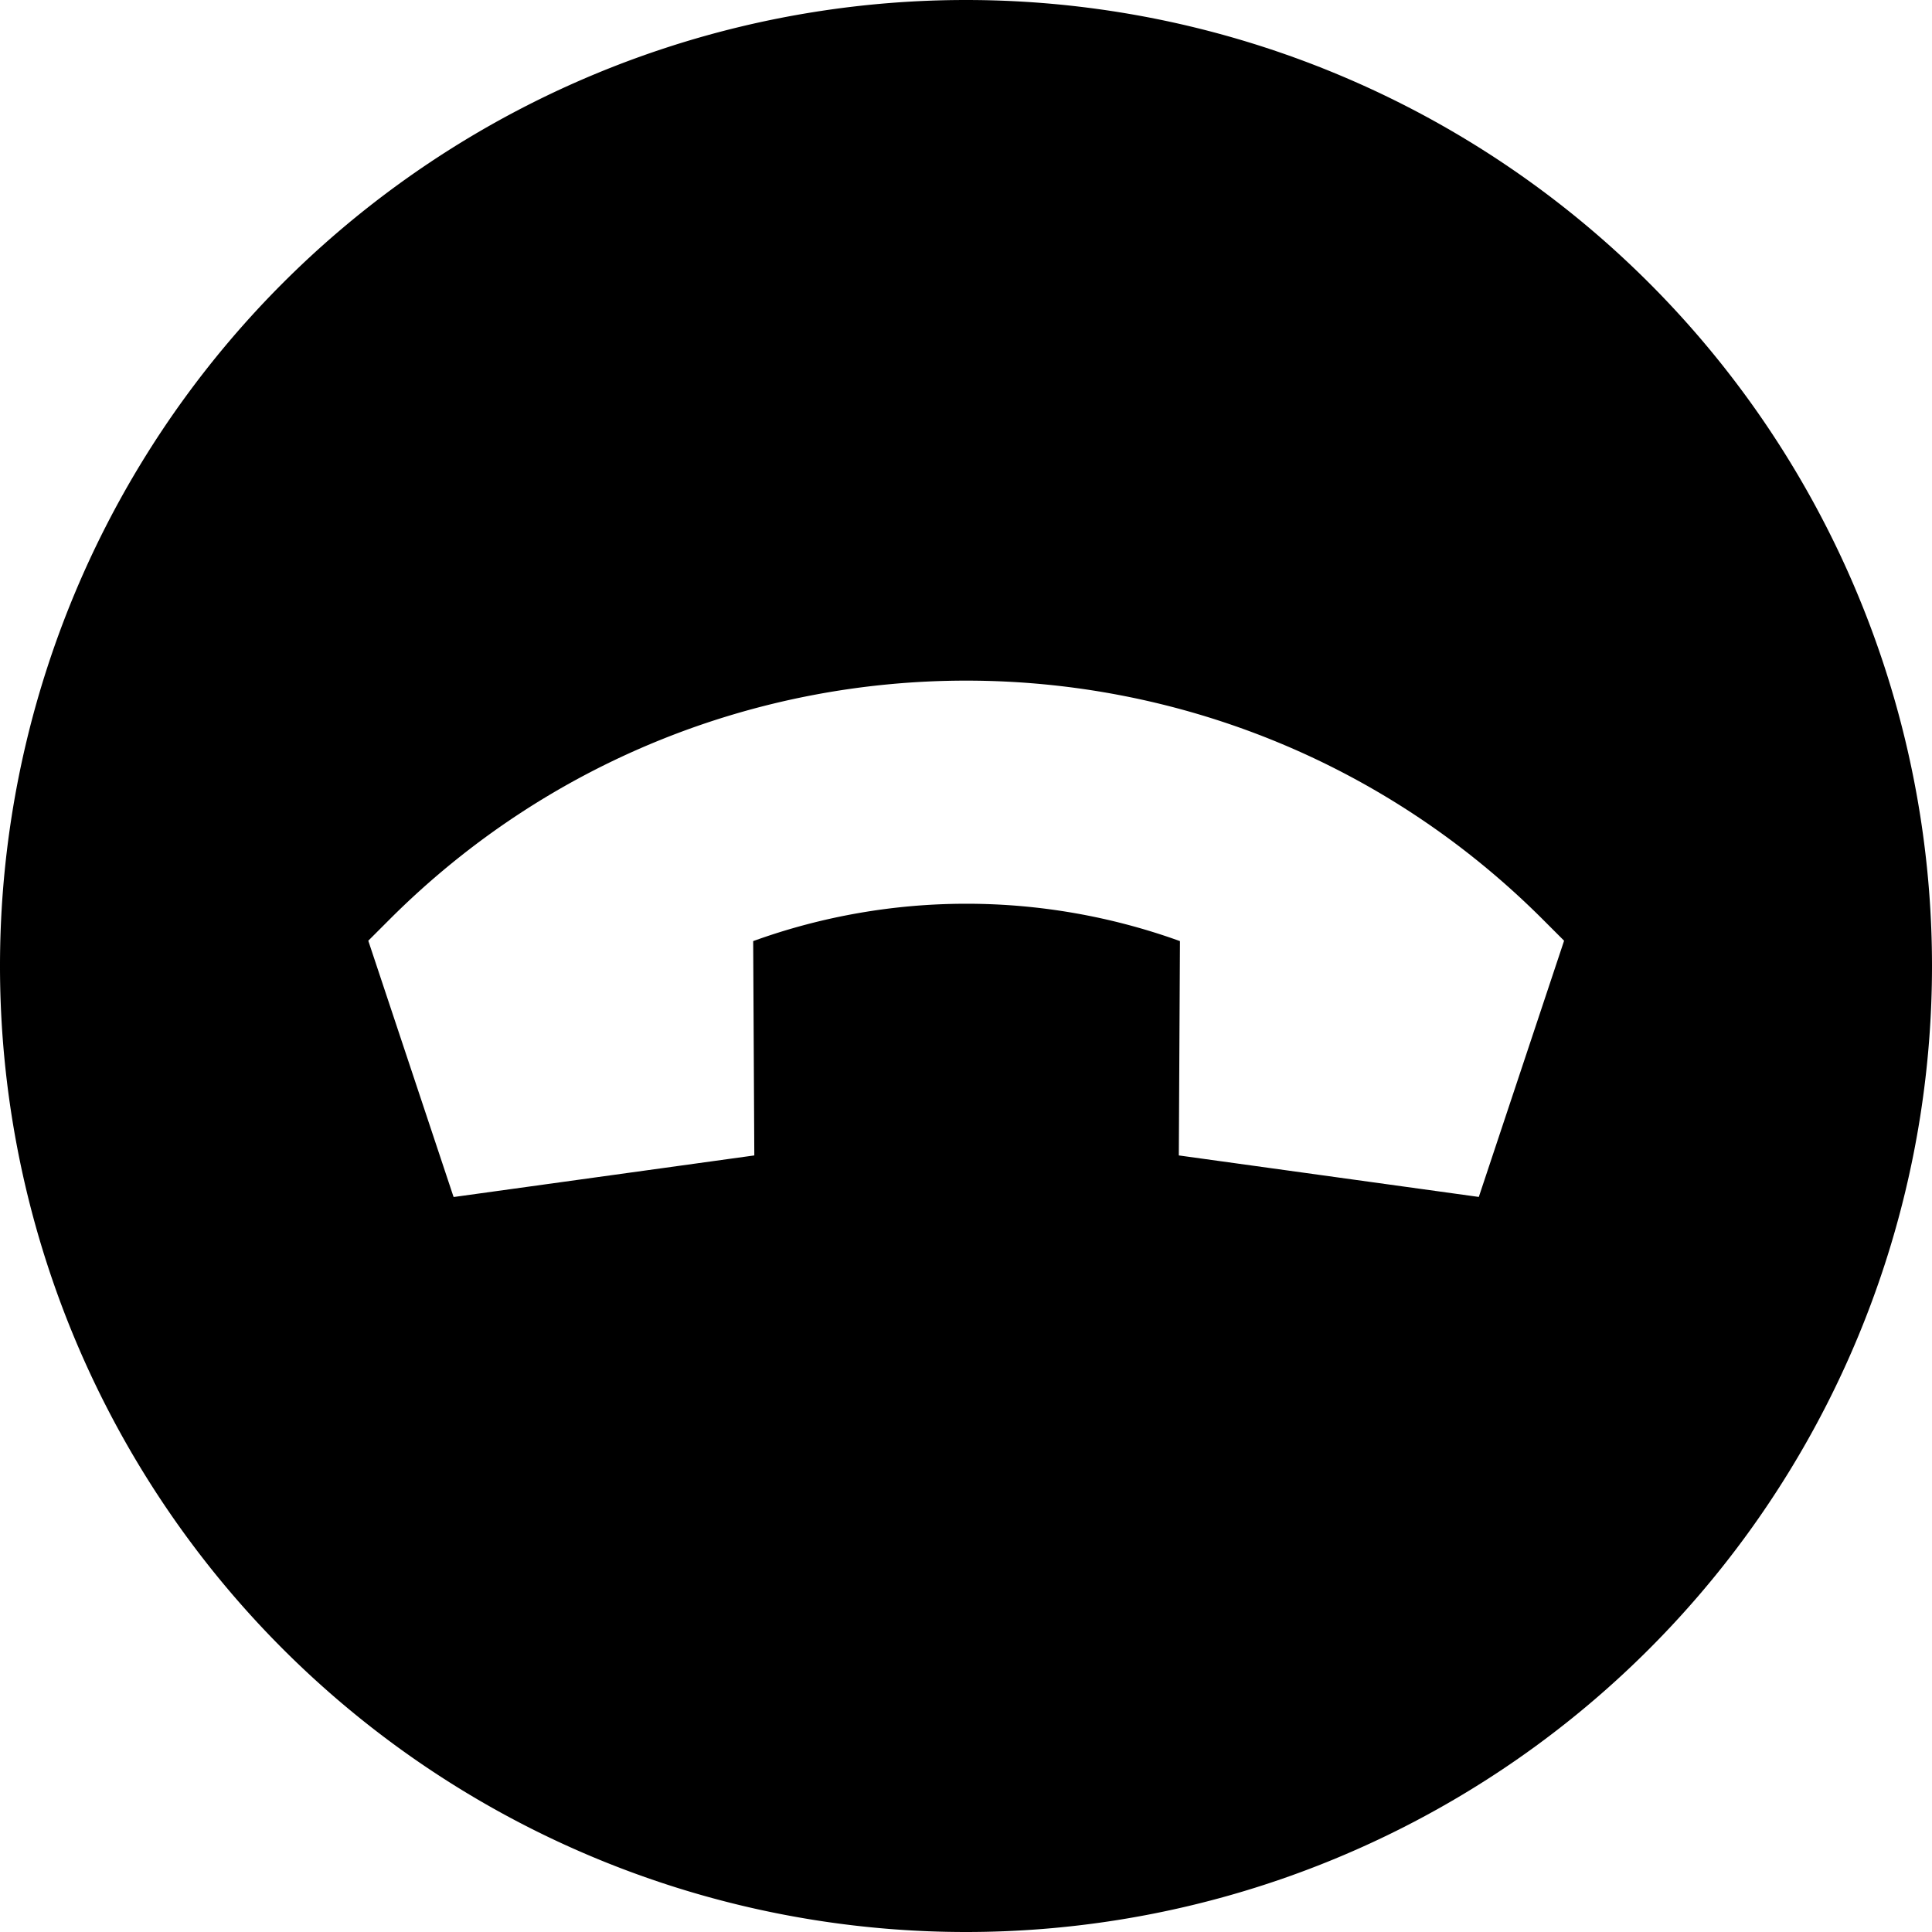 <svg xmlns="http://www.w3.org/2000/svg" viewBox="0 0 512 512"><!--! Font Awesome Pro 7.1.0 by @fontawesome - https://fontawesome.com License - https://fontawesome.com/license (Commercial License) Copyright 2025 Fonticons, Inc. --><path fill="currentColor" d="M256 512a256 256 0 1 0 0-512 256 256 0 1 0 0 512zM120.2 317.2l-22.6-67.9 5.7-5.7c84.4-84.3 221.1-84.3 305.5 0l5.7 5.7-22.6 67.9-79.5-11 .3-56.8c-36.6-13.2-76.6-13.2-113.1 0l.3 56.8-79.5 11z"/></svg>
